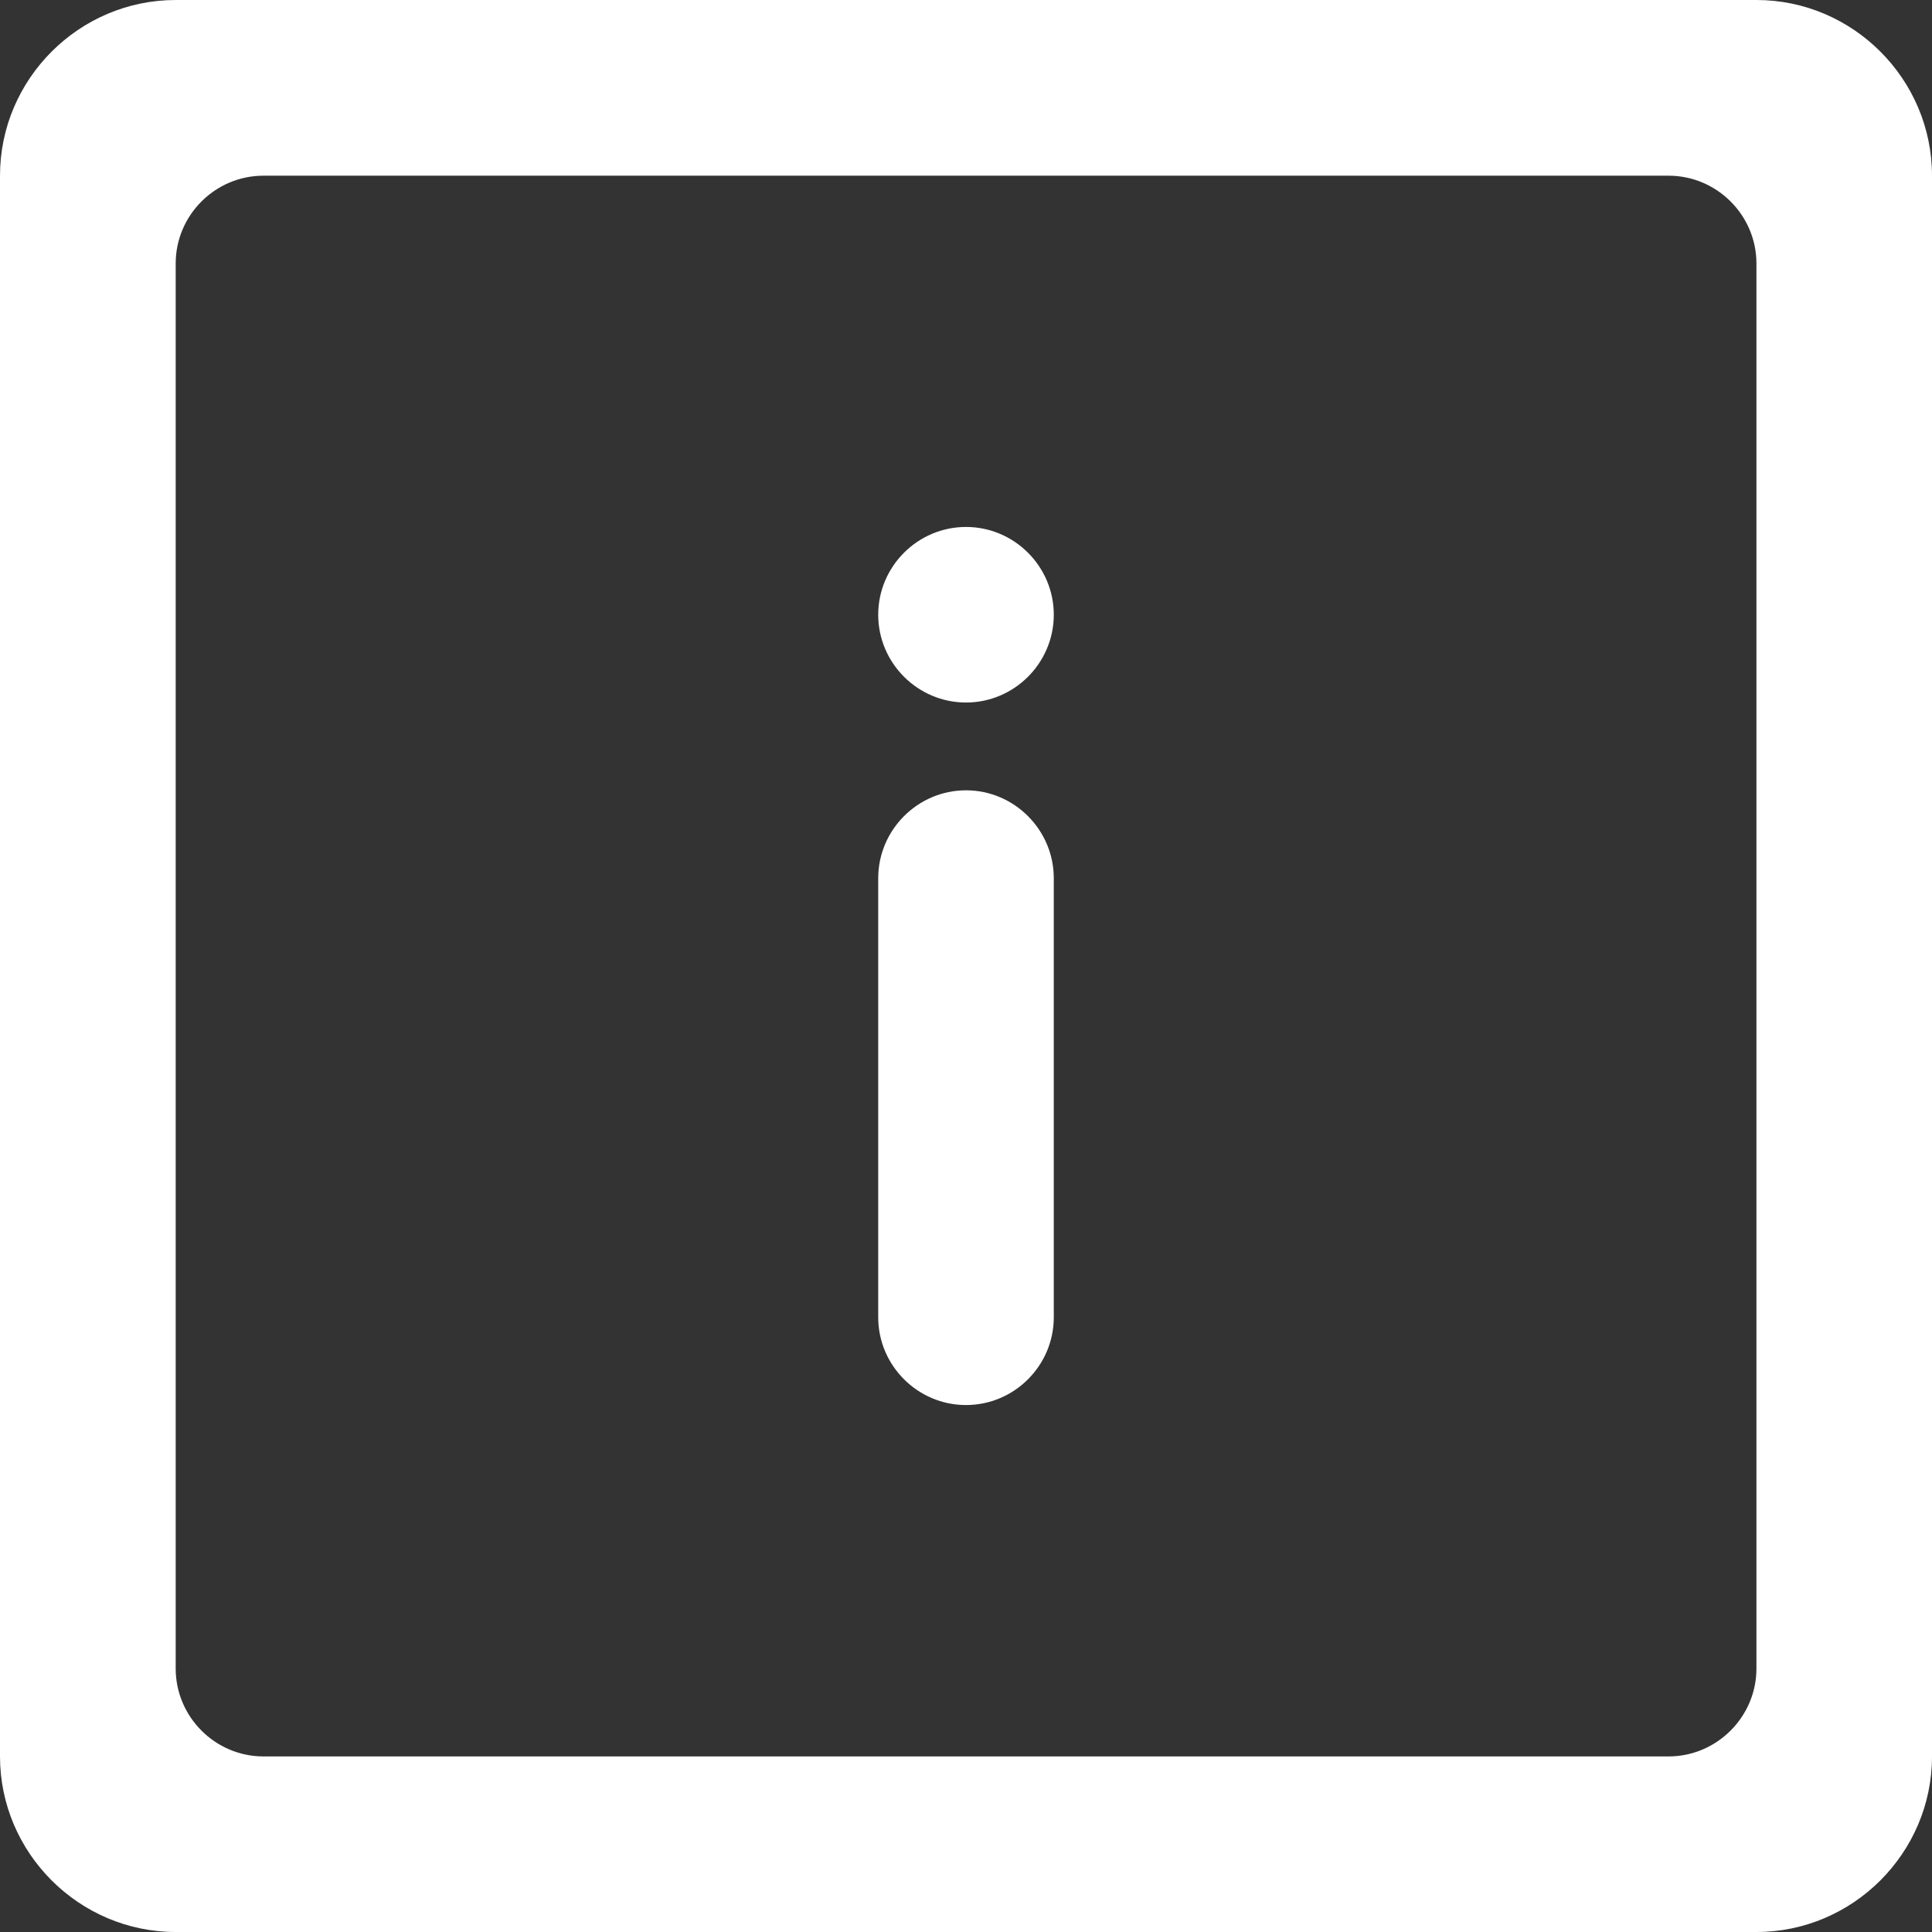 <svg width="16" height="16" viewBox="0 0 16 16" fill="none" xmlns="http://www.w3.org/2000/svg">
<rect x="0" y="0" width="16" height="16" fill="#333333" stroke="none"/>
<path fill-rule="evenodd" clip-rule="evenodd" d="M14.546 16H1.455C0.655 16 0 15.345 0 14.546V1.455C0 0.655 0.655 0 1.455 0H14.546C15.345 0 16 0.655 16 1.455V14.546C16 15.345 15.345 16 14.546 16ZM14.546 2.182C14.546 1.782 14.218 1.455 13.818 1.455H2.182C1.782 1.455 1.455 1.782 1.455 2.182V13.818C1.455 14.218 1.782 14.546 2.182 14.546H13.818C14.218 14.546 14.546 14.218 14.546 13.818V2.182ZM8 11.636C7.6 11.636 7.273 11.309 7.273 10.909V7.273C7.273 6.873 7.6 6.545 8 6.545C8.4 6.545 8.727 6.873 8.727 7.273V10.909C8.727 11.309 8.4 11.636 8 11.636ZM8 5.818C7.6 5.818 7.273 5.491 7.273 5.091C7.273 4.691 7.6 4.364 8 4.364C8.4 4.364 8.727 4.691 8.727 5.091C8.727 5.491 8.4 5.818 8 5.818Z" fill="white"/>
</svg>
